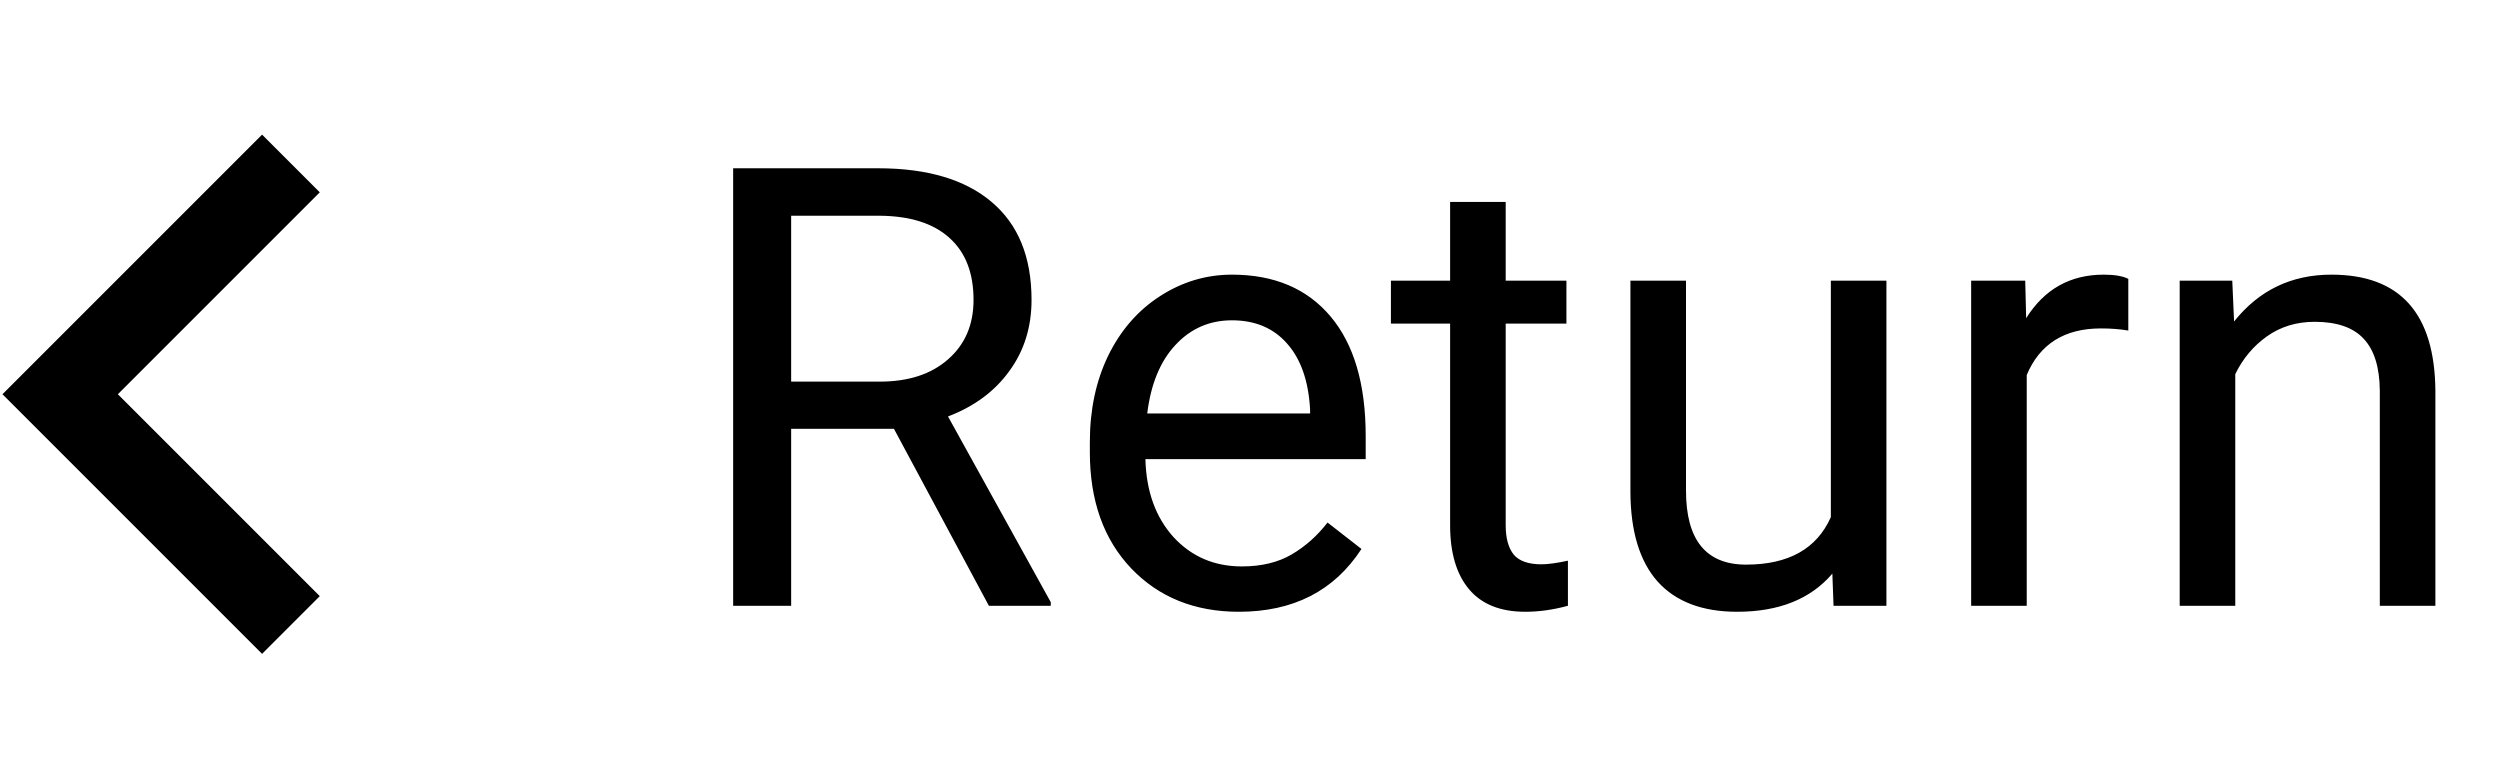 <svg width="65" height="20" viewBox="0 0 65 20" fill="none" xmlns="http://www.w3.org/2000/svg">
<path d="M3.064 10.25L8.314 15.5L6.814 17L0.064 10.25L6.814 3.5L8.314 5L3.064 10.25Z" fill="black"/>
<path d="M23.242 11.148H20.57V15.75H19.062V4.375H22.828C24.109 4.375 25.094 4.667 25.781 5.25C26.474 5.833 26.82 6.682 26.82 7.797C26.82 8.505 26.628 9.122 26.242 9.648C25.862 10.175 25.331 10.568 24.648 10.828L27.32 15.656V15.75H25.711L23.242 11.148ZM20.57 9.922H22.875C23.62 9.922 24.211 9.729 24.648 9.344C25.091 8.958 25.312 8.443 25.312 7.797C25.312 7.094 25.102 6.555 24.68 6.18C24.263 5.805 23.659 5.615 22.867 5.609H20.57V9.922ZM32.211 15.906C31.065 15.906 30.133 15.531 29.414 14.781C28.695 14.026 28.336 13.018 28.336 11.758V11.492C28.336 10.654 28.495 9.906 28.812 9.25C29.135 8.589 29.583 8.073 30.156 7.703C30.734 7.328 31.359 7.141 32.031 7.141C33.13 7.141 33.984 7.503 34.594 8.227C35.203 8.951 35.508 9.987 35.508 11.336V11.938H29.781C29.802 12.771 30.044 13.445 30.508 13.961C30.977 14.471 31.57 14.727 32.289 14.727C32.8 14.727 33.232 14.622 33.586 14.414C33.94 14.206 34.25 13.93 34.516 13.586L35.398 14.273C34.69 15.362 33.628 15.906 32.211 15.906ZM32.031 8.328C31.448 8.328 30.958 8.542 30.562 8.969C30.167 9.391 29.922 9.984 29.828 10.75H34.062V10.641C34.021 9.906 33.823 9.339 33.469 8.938C33.115 8.531 32.635 8.328 32.031 8.328ZM39.148 5.25V7.297H40.727V8.414H39.148V13.656C39.148 13.995 39.219 14.25 39.359 14.422C39.5 14.588 39.74 14.672 40.078 14.672C40.245 14.672 40.474 14.641 40.766 14.578V15.75C40.385 15.854 40.016 15.906 39.656 15.906C39.01 15.906 38.523 15.711 38.195 15.32C37.867 14.93 37.703 14.375 37.703 13.656V8.414H36.164V7.297H37.703V5.25H39.148ZM47.641 14.914C47.078 15.575 46.253 15.906 45.164 15.906C44.263 15.906 43.575 15.646 43.102 15.125C42.633 14.599 42.396 13.823 42.391 12.797V7.297H43.836V12.758C43.836 14.039 44.357 14.68 45.398 14.68C46.503 14.68 47.237 14.268 47.602 13.445V7.297H49.047V15.75H47.672L47.641 14.914ZM55.336 8.594C55.117 8.557 54.88 8.539 54.625 8.539C53.677 8.539 53.034 8.943 52.695 9.75V15.75H51.25V7.297H52.656L52.68 8.273C53.154 7.518 53.825 7.141 54.695 7.141C54.977 7.141 55.19 7.177 55.336 7.25V8.594ZM58.039 7.297L58.086 8.359C58.732 7.547 59.575 7.141 60.617 7.141C62.404 7.141 63.305 8.148 63.32 10.164V15.75H61.875V10.156C61.87 9.547 61.729 9.096 61.453 8.805C61.182 8.513 60.758 8.367 60.18 8.367C59.711 8.367 59.3 8.492 58.945 8.742C58.591 8.992 58.315 9.32 58.117 9.727V15.75H56.672V7.297H58.039Z" fill="black"/>
</svg>
